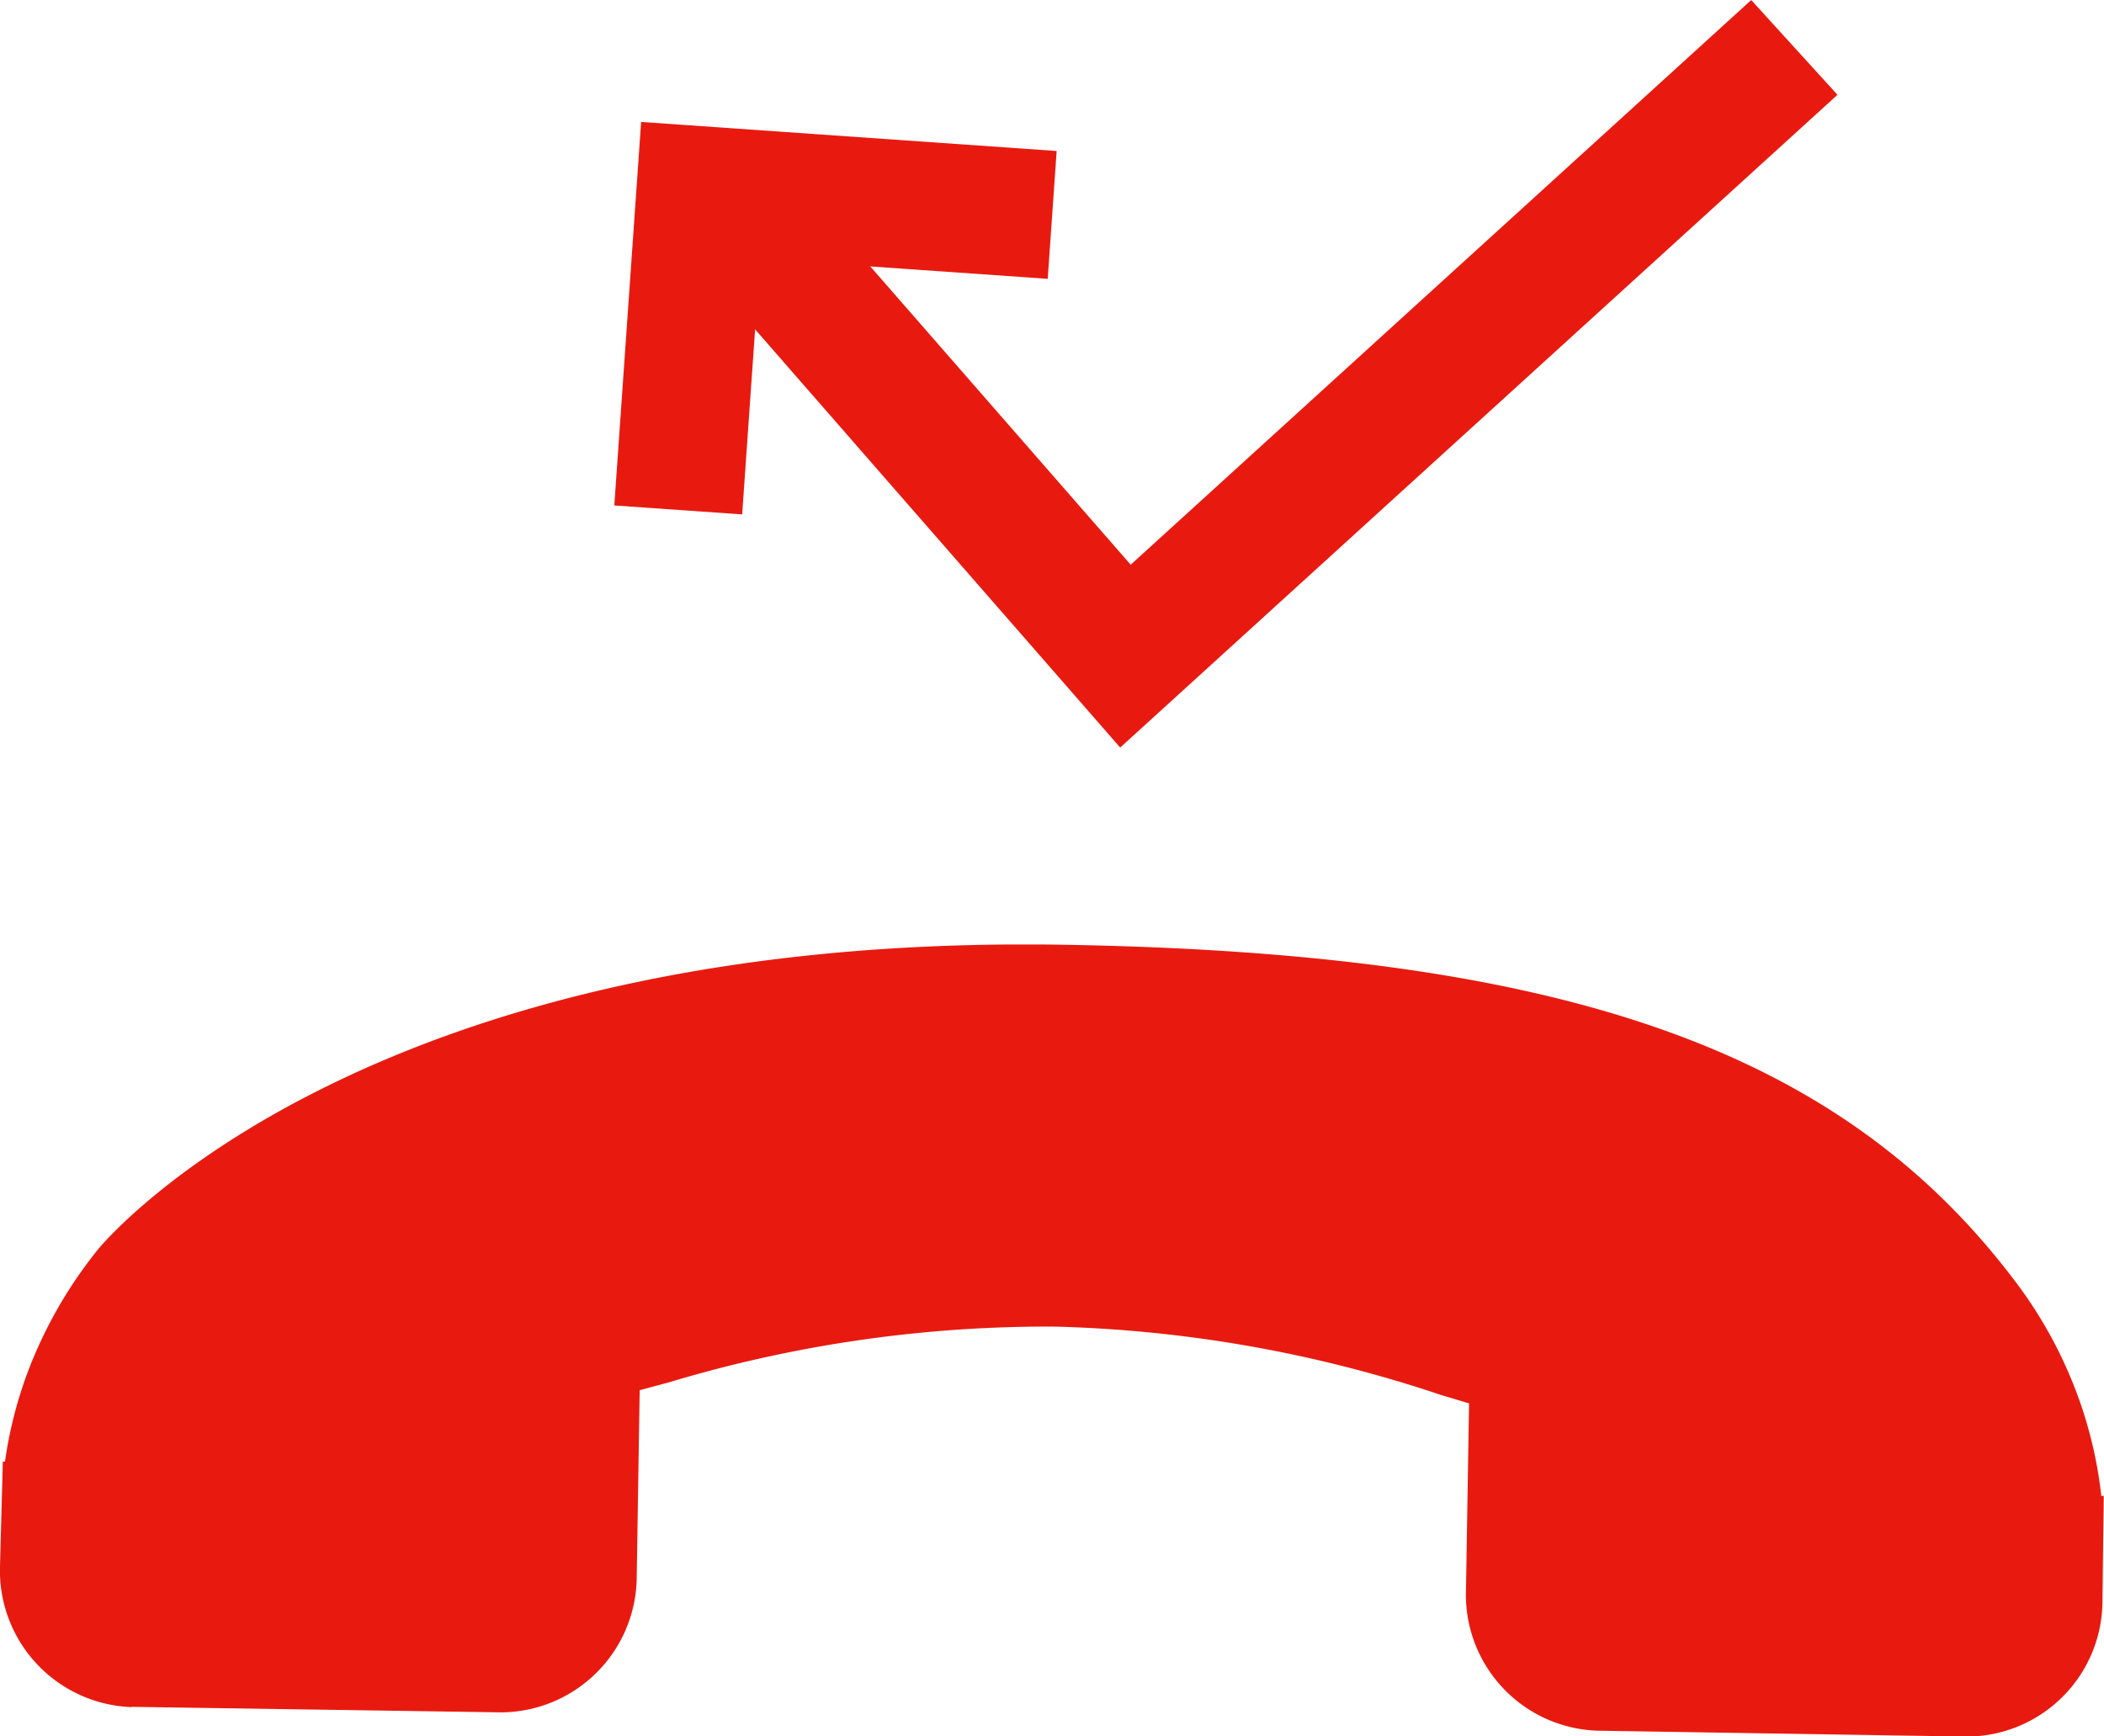 <svg xmlns="http://www.w3.org/2000/svg" xmlns:xlink="http://www.w3.org/1999/xlink" viewBox="0 0 16.416 13.548">
  <defs>
    <style>
      .cls-1 {
        fill: #e81a10;
      }

      .cls-2 {
        fill: none;
        stroke: #e81a10;
      }

      .cls-3 {
        clip-path: url(#clip-path);
      }
    </style>
    <clipPath id="clip-path">
      <path id="Path_590" data-name="Path 590" class="cls-1" d="M0-21.178H16.416V-15H0Z" transform="translate(0 21.178)"/>
    </clipPath>
  </defs>
  <g id="Group_1149" data-name="Group 1149" transform="translate(-314 -196.63)">
    <g id="Group_1141" data-name="Group 1141" transform="translate(251 -86)">
      <path id="Path_587" data-name="Path 587" class="cls-2" d="M897,281l-5.219,4.75-3-3.437" transform="translate(-820 2)"/>
      <path id="Path_588" data-name="Path 588" class="cls-2" d="M889.5,286.083v2.75H892" transform="translate(418.644 -583.07) rotate(94)"/>
    </g>
    <g id="Group_1144" data-name="Group 1144" transform="translate(314 204)">
      <g id="Group_1143" data-name="Group 1143" class="cls-3" transform="translate(0 0)">
        <g id="Group_1142" data-name="Group 1142" transform="translate(0 0)">
          <path id="Path_589" data-name="Path 589" class="cls-1" d="M-2.49-14.443.4-14.4A1.064,1.064,0,0,0,1.453-15.46l.023-1.454.224-.06a10.244,10.244,0,0,1,3.02-.436,10.272,10.272,0,0,1,3.01.534l.217.065-.016.974-.008.48a1.062,1.062,0,0,0,1.023,1.1l2.886.046a1.061,1.061,0,0,0,1.057-1.063l.01-.815H12.88a3.331,3.331,0,0,0-.242-.929,3.429,3.429,0,0,0-.438-.756C10.84-19.57,8.687-20.326,4.77-20.39c-5.413-.086-7.429,2.268-7.515,2.371a3.476,3.476,0,0,0-.462.744,3.289,3.289,0,0,0-.269.918h-.017l-.022.816a1.066,1.066,0,0,0,1.025,1.1" transform="translate(3.515 20.392)"/>
        </g>
      </g>
    </g>
  </g>
</svg>
